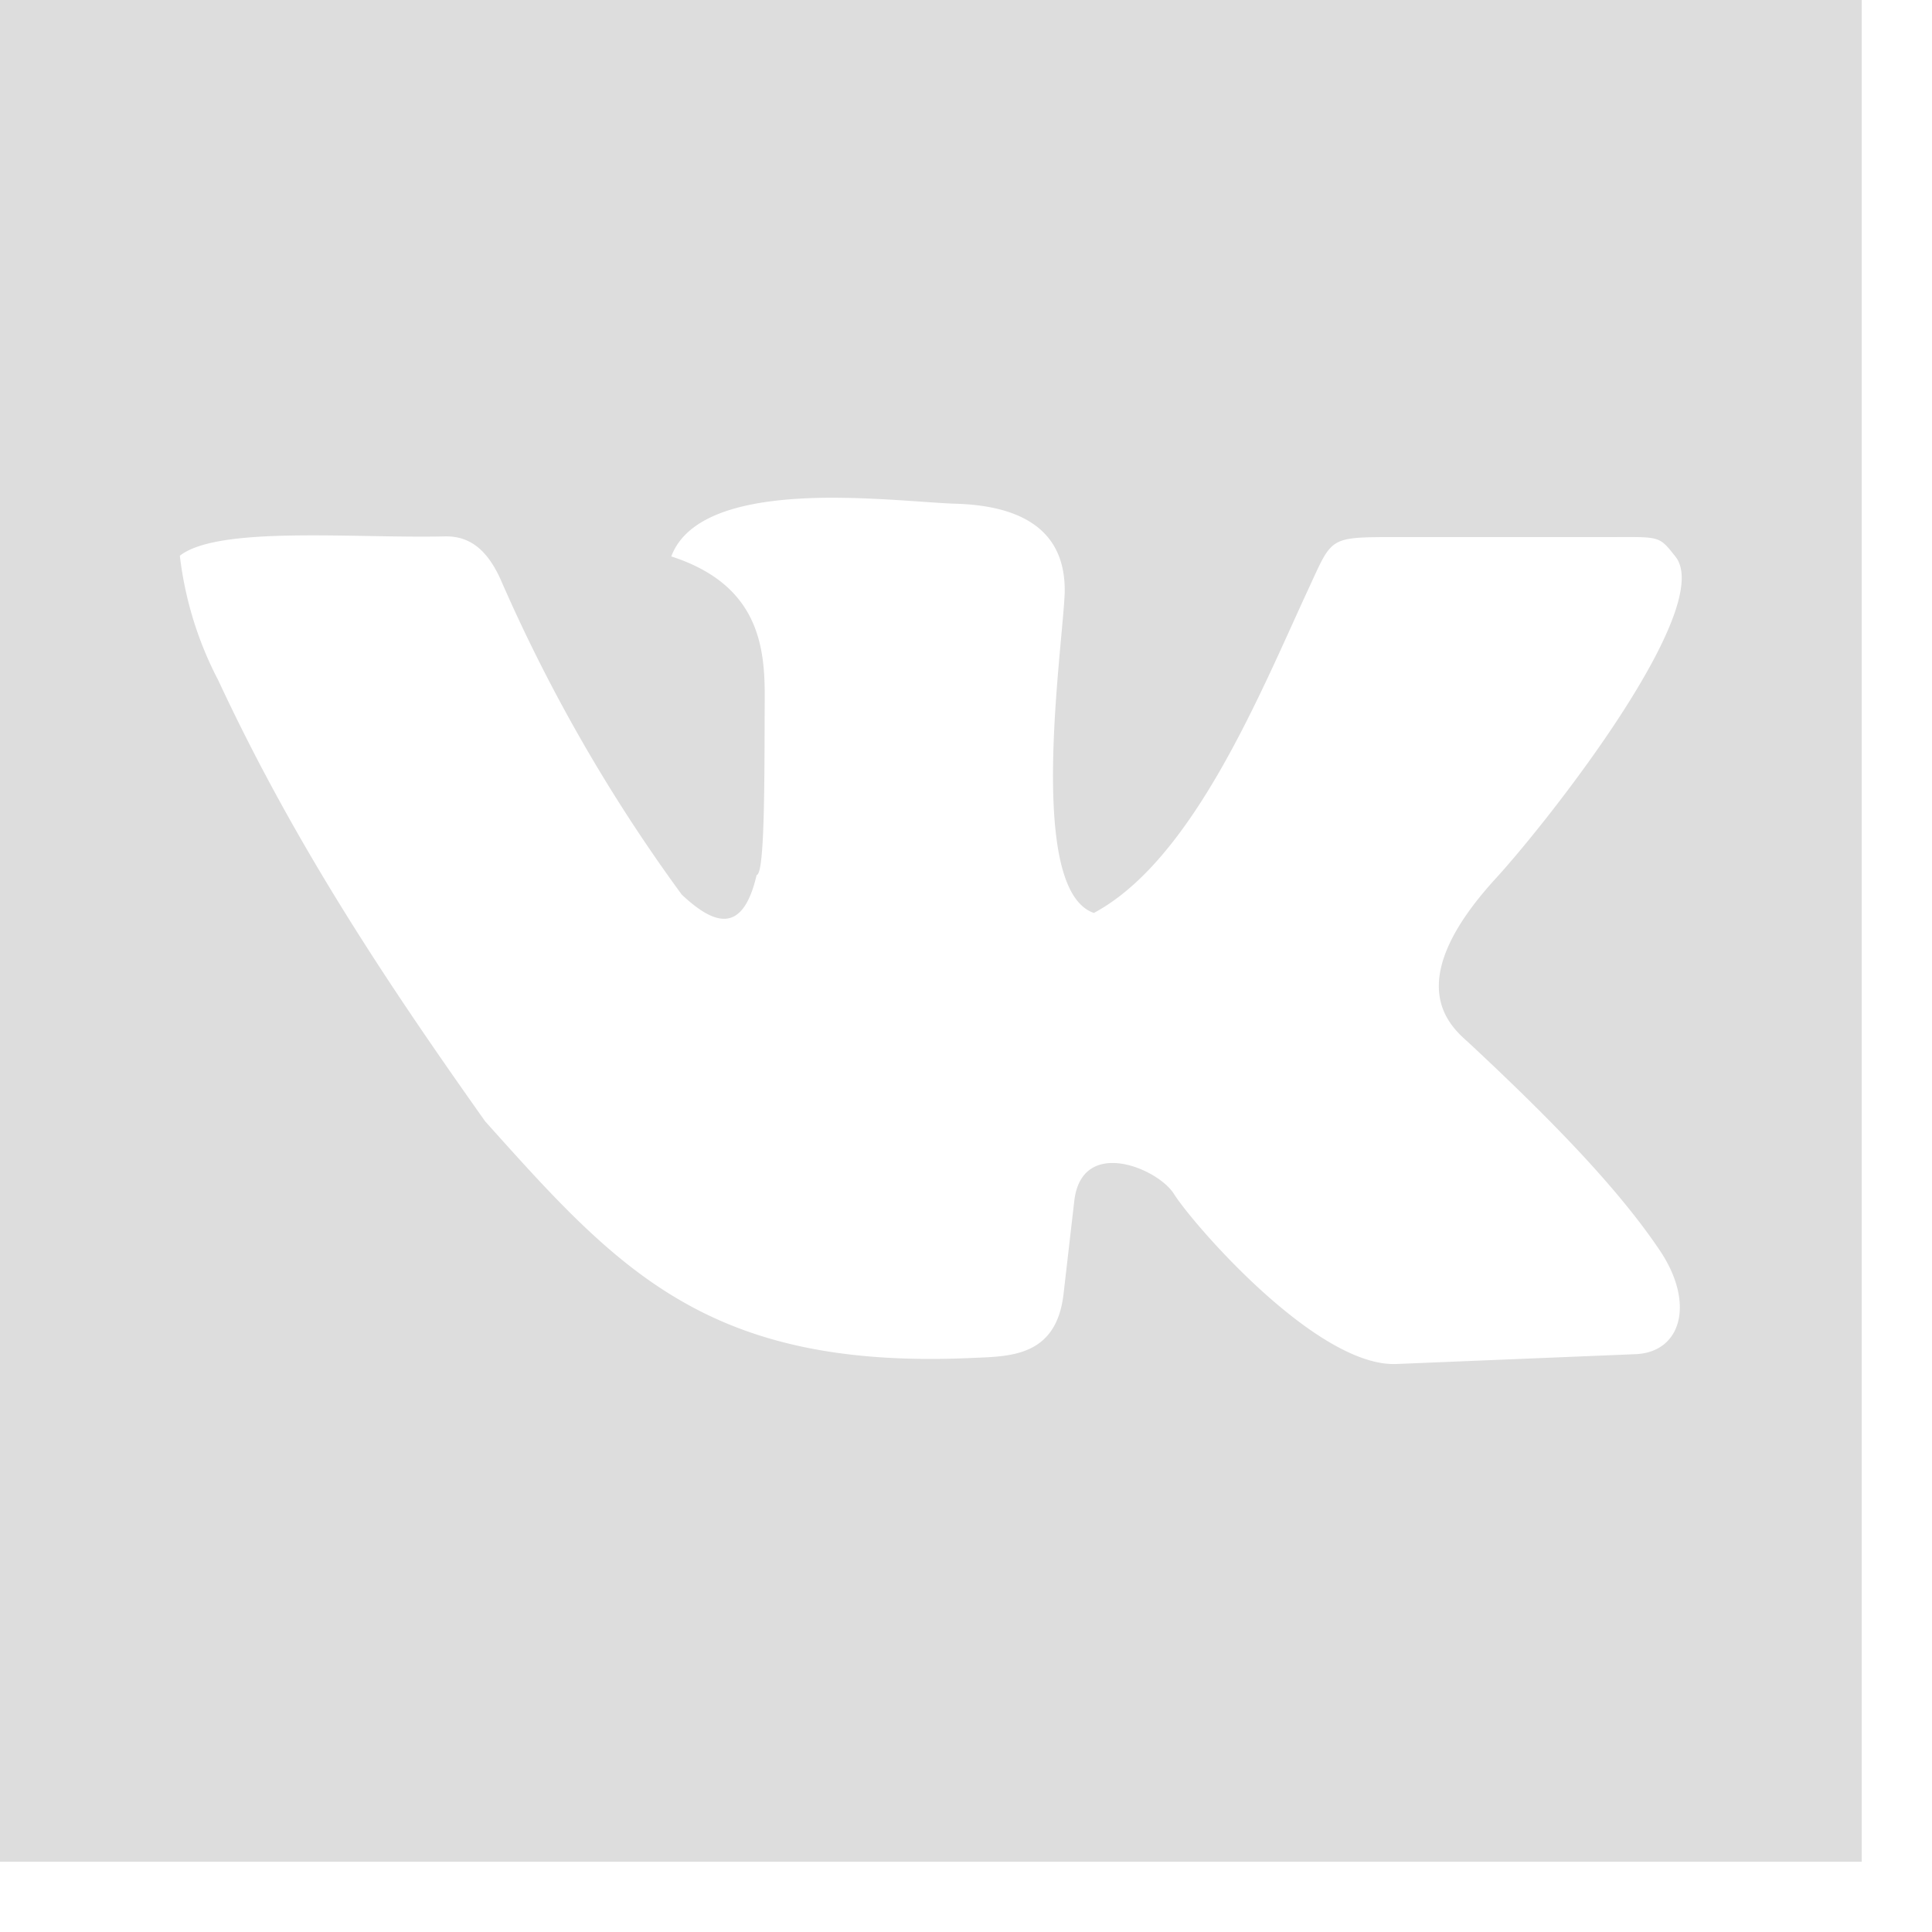 <svg width="55" height="55" viewBox="0 0 55 55" fill="none" xmlns="http://www.w3.org/2000/svg">
<path d="M0 0v53h53V0H0zm23.53 14.17c1.5-.01 2.97.15 3.68.17 2.66.08 3.12 1.42 3.1 2.53-.06 1.61-1.1 8.45.83 9.12 2.8-1.5 4.7-6.17 6.06-9.12.7-1.5.59-1.57 2.19-1.58h6.35c1.53 0 1.47-.06 1.96.56 1.14 1.46-3.6 7.5-5.13 9.17-2.82 3.09-1.17 4.28-.72 4.7 2.11 1.97 4.15 4.01 5.41 5.89 1 1.5.6 2.88-.69 2.94l-6.81.28c-2.26.1-5.78-3.96-6.34-4.84-.45-.73-2.64-1.65-2.84.22l-.3 2.6c-.2 1.85-1.57 1.8-2.65 1.85-7.5.33-10.05-2.53-13.82-6.74-2.77-3.91-5.4-7.84-7.6-12.56a10.2 10.2 0 01-1.09-3.54c1.1-.86 4.97-.49 7.56-.55.71-.01 1.19.4 1.56 1.2a46.87 46.87 0 005.17 9c.91.85 1.73 1.16 2.13-.56.24-.02.22-2.86.23-5.01.01-1.48-.16-3.25-2.66-4.06.5-1.33 2.49-1.65 4.42-1.67z" fill="#ddd"/>
</svg>
